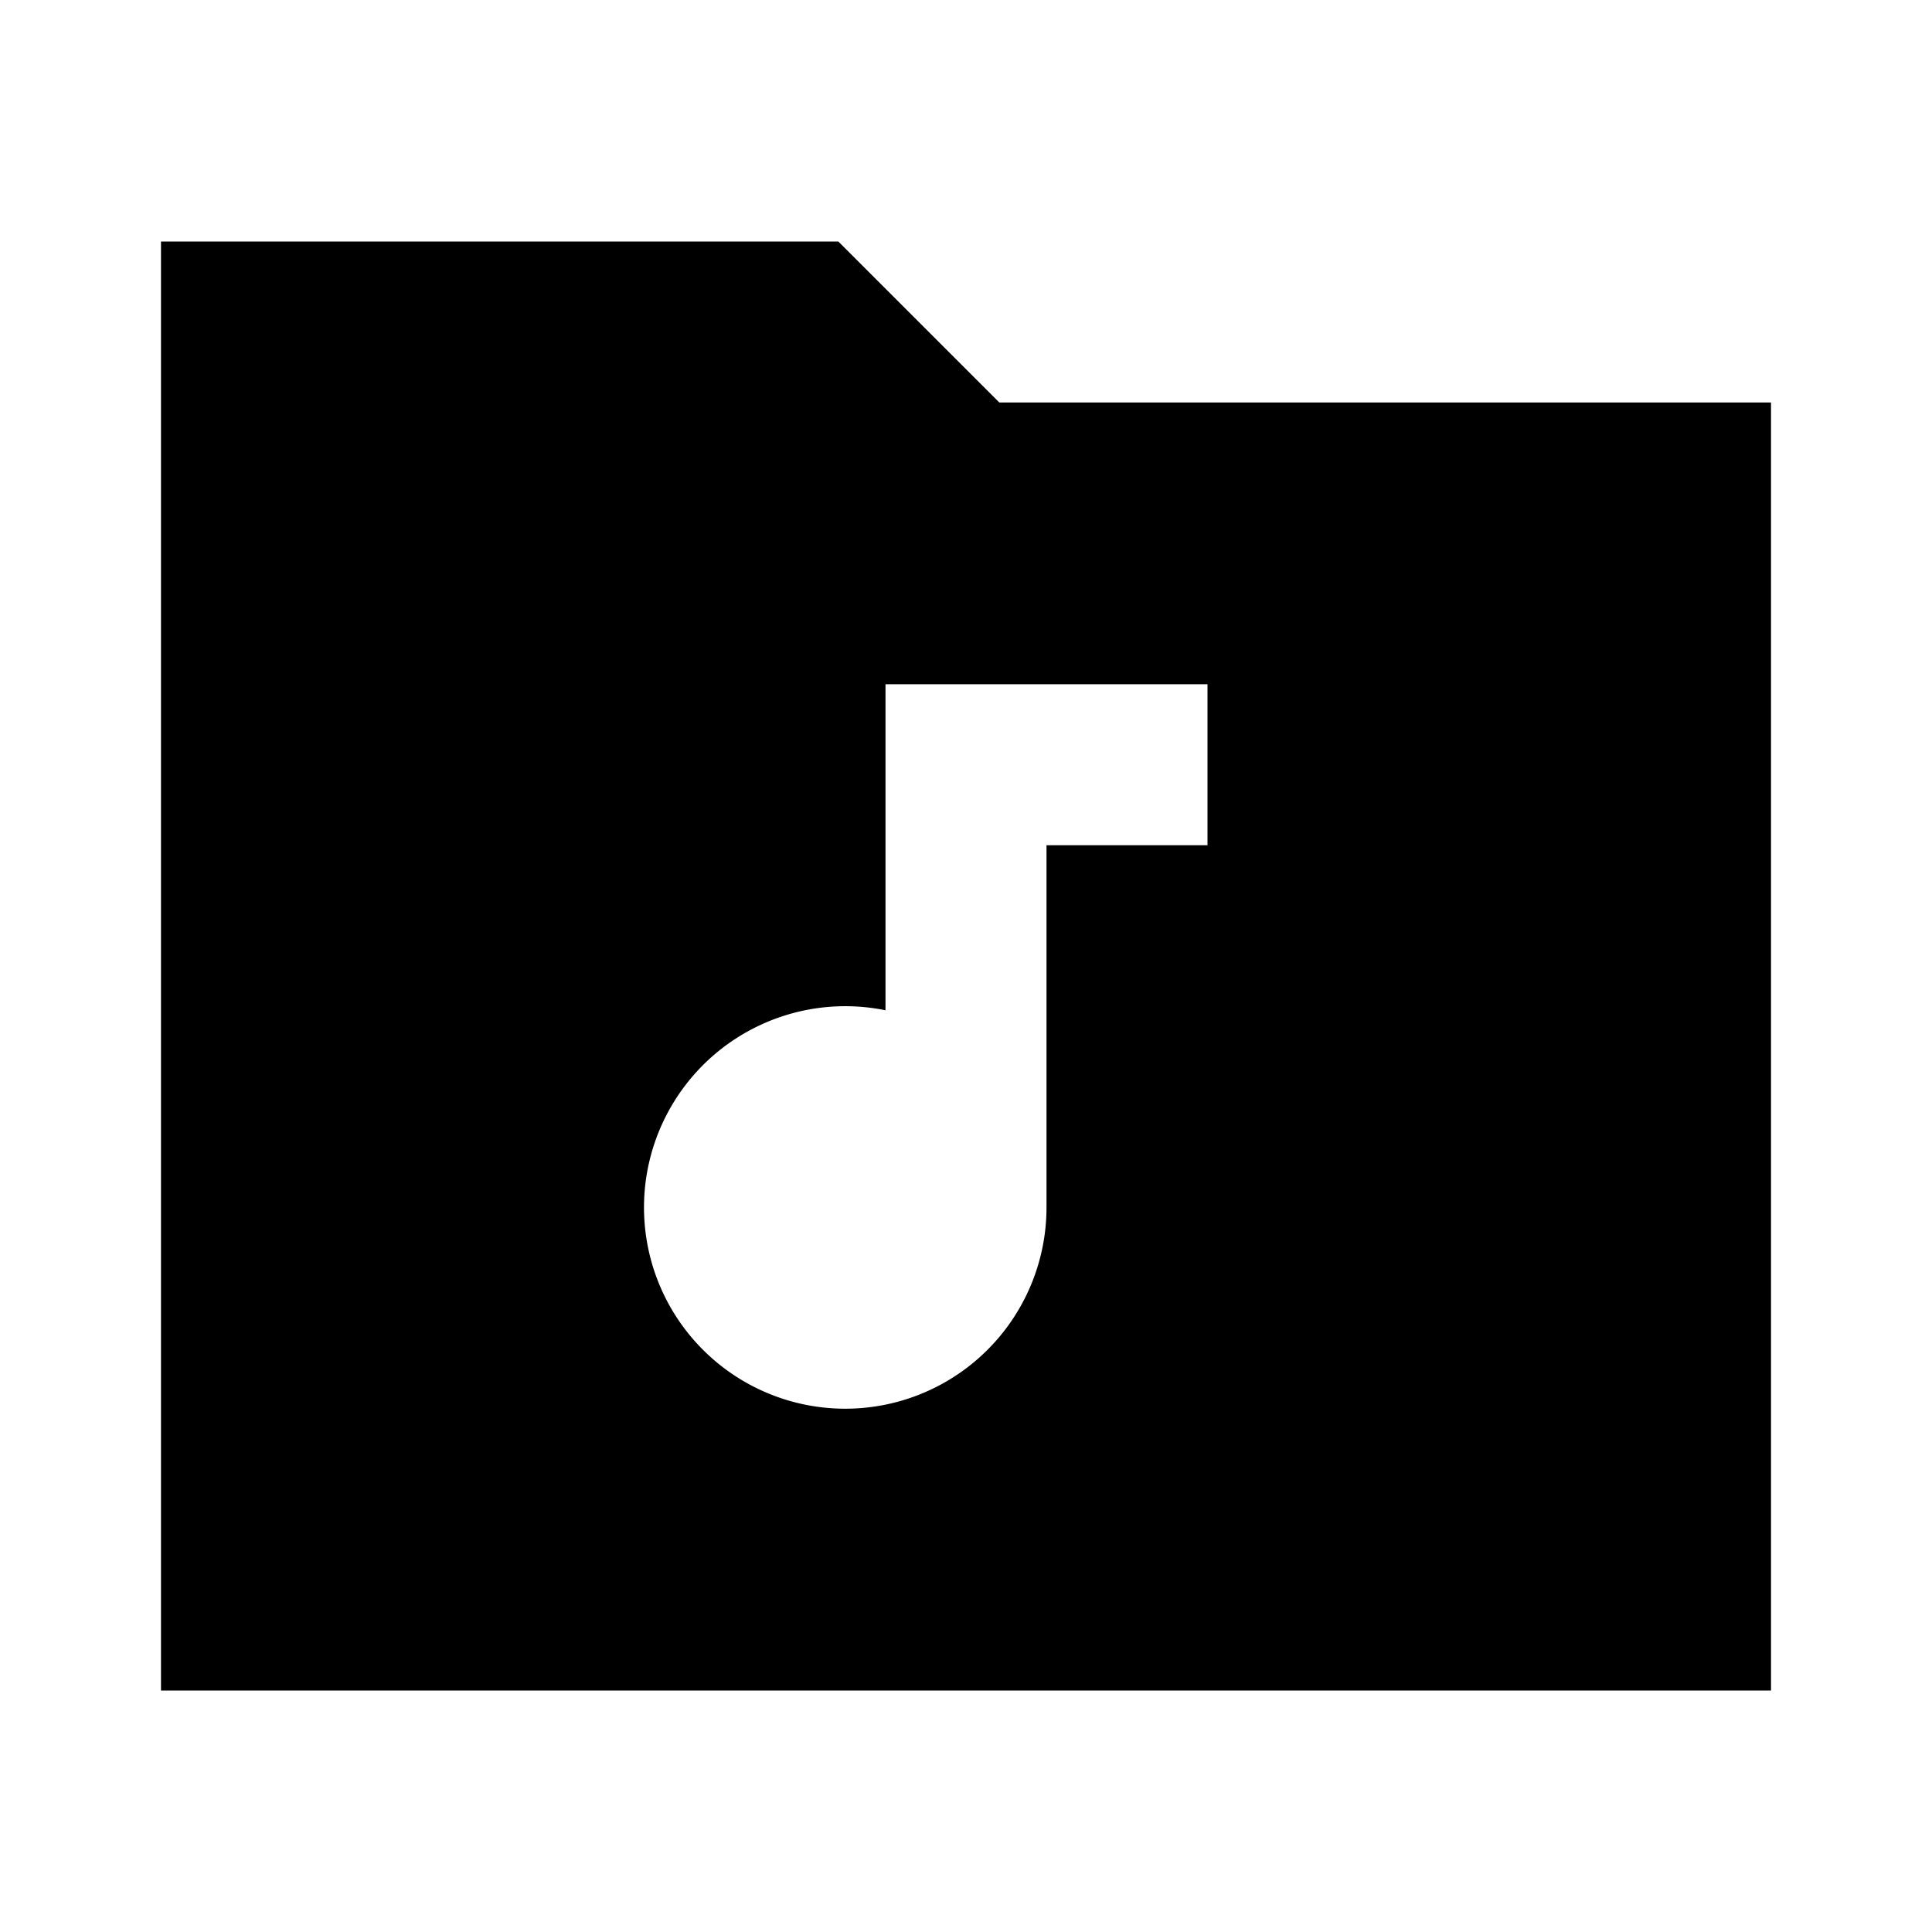 <svg xmlns="http://www.w3.org/2000/svg" width="24" height="24" fill="none">
  <path
    fill="currentColor"
    fill-rule="evenodd"
    d="M2 3h8.414l2 2H22v16H2zm9 5.5h4v2h-2V15a2.5 2.5 0 1 1-2-2.45z"
    clip-rule="evenodd"
  />
</svg>
